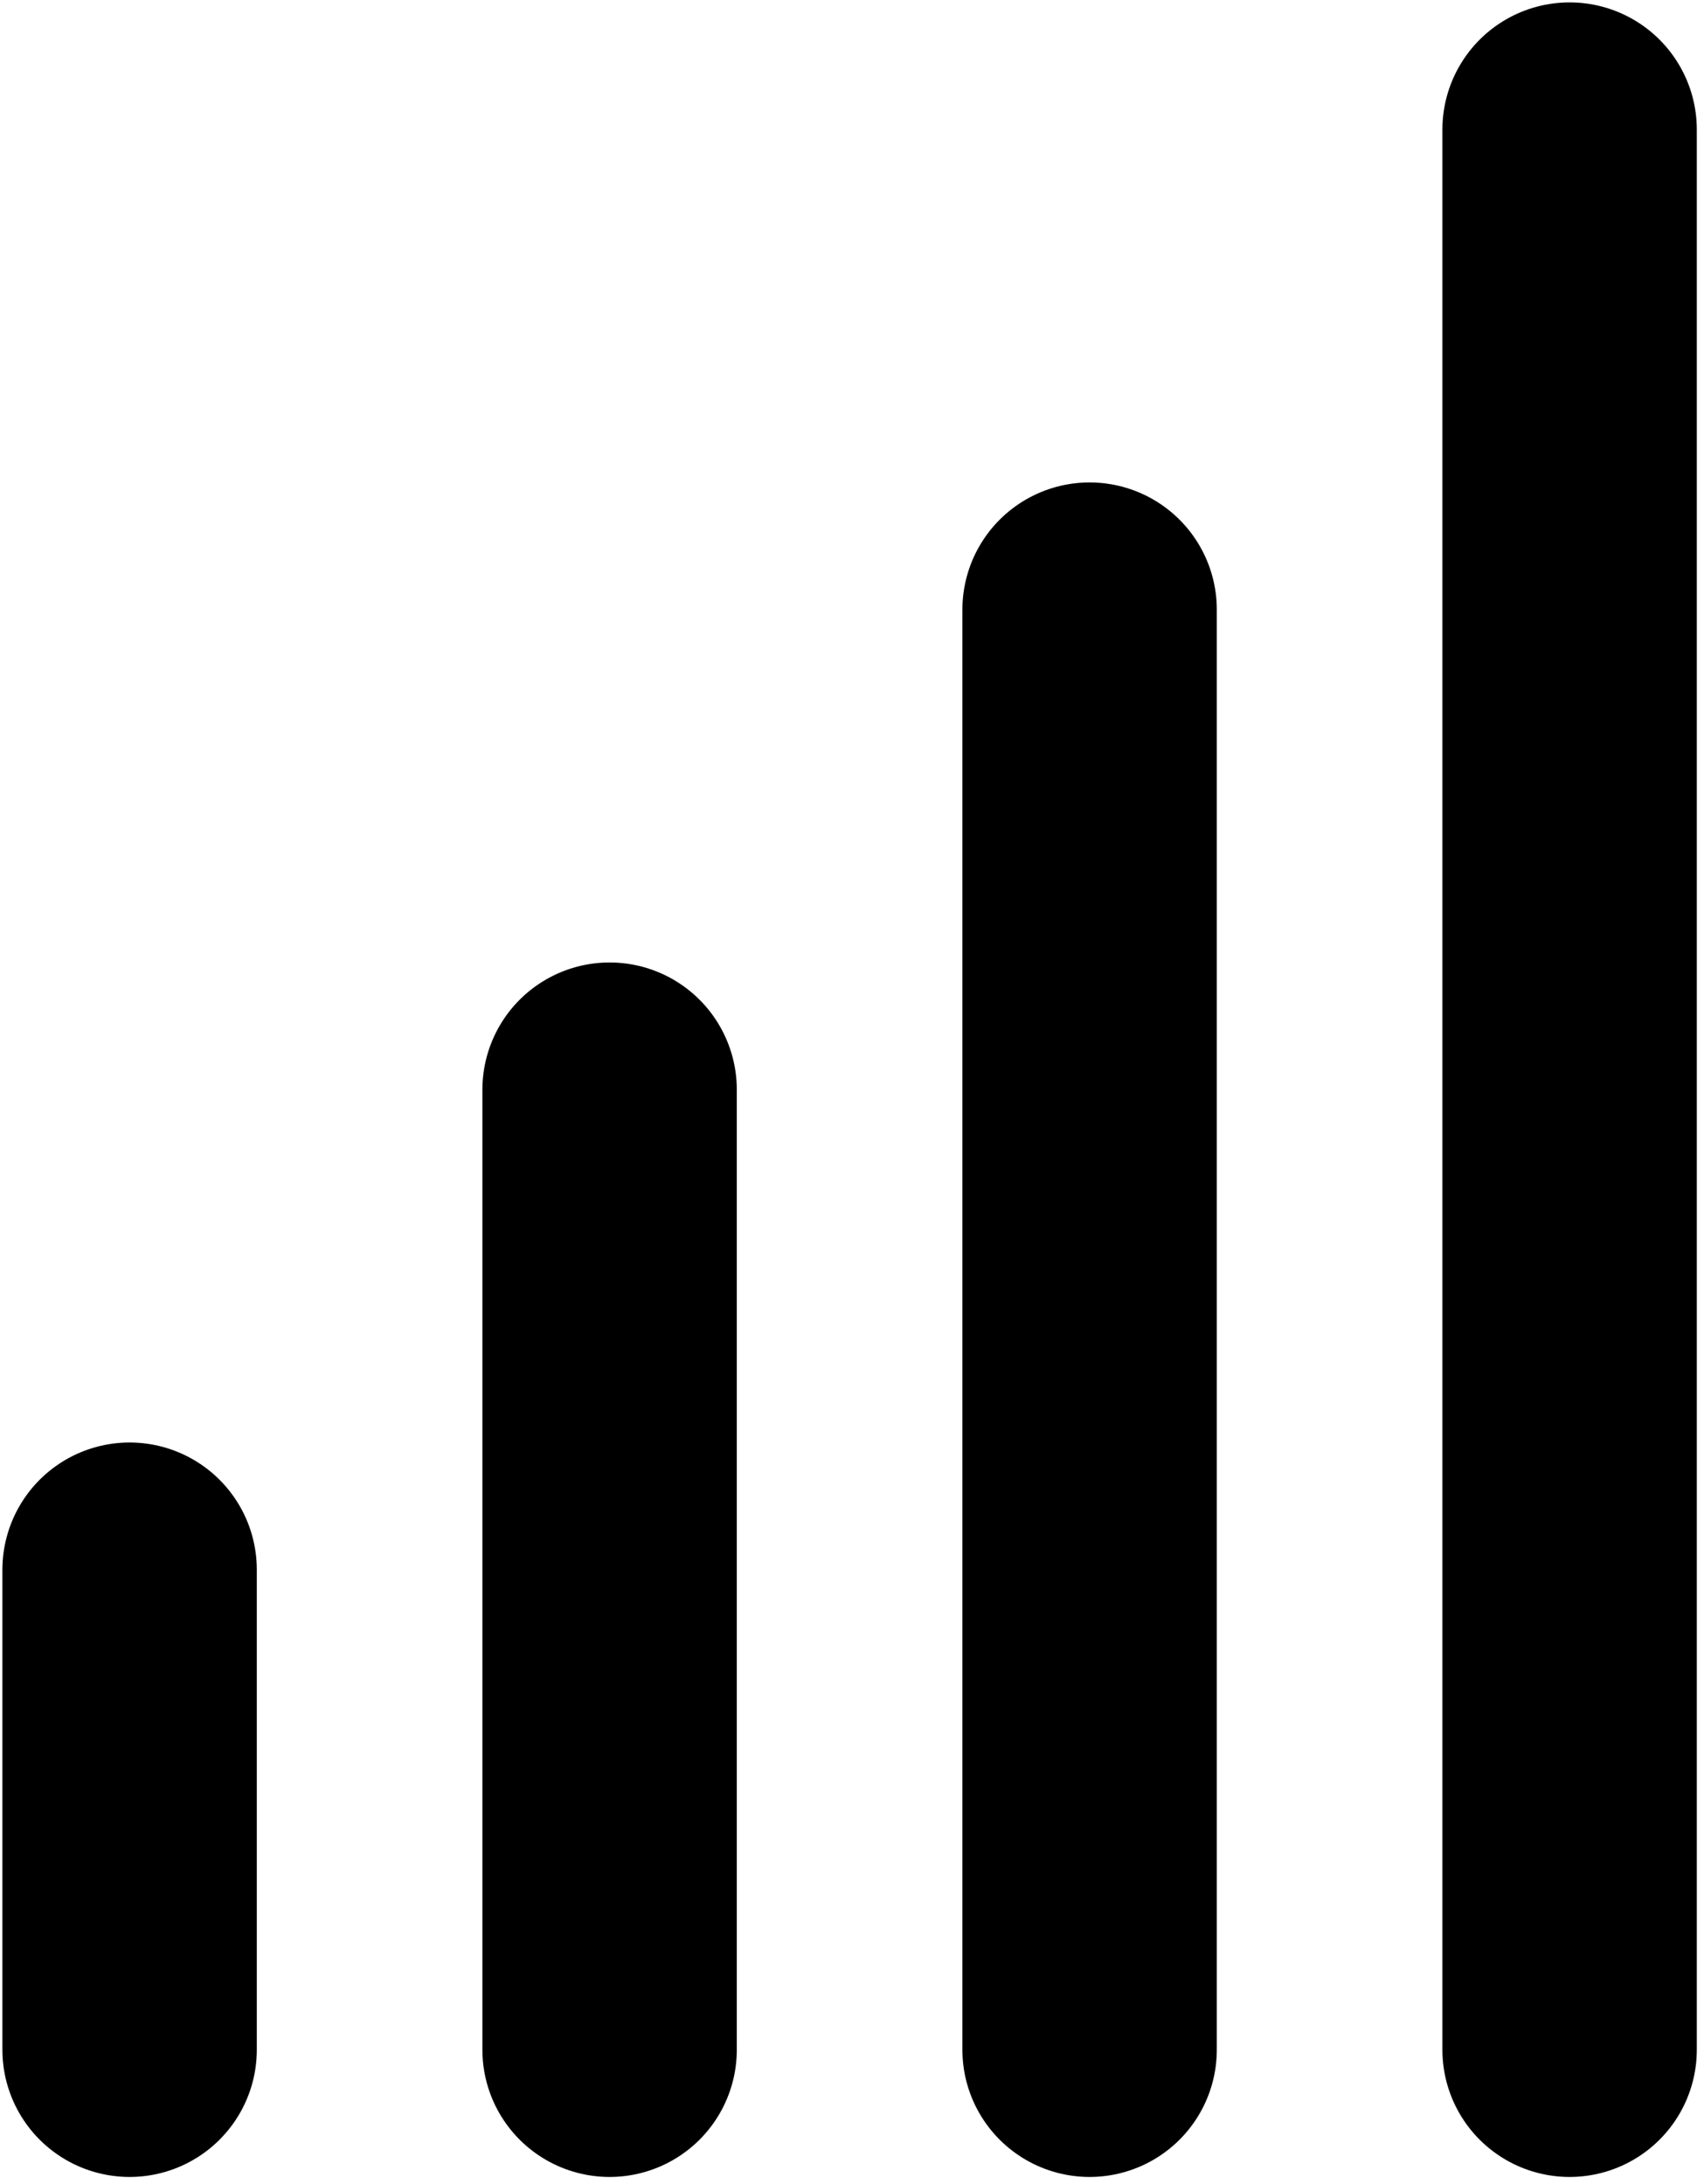 <?xml version="1.0" encoding="UTF-8" standalone="no"?>
<svg
   version="1.2"
   width="3.55mm"
   height="4.55mm"
   viewBox="15023 1252 355 455"
   preserveAspectRatio="xMidYMid"
   fill-rule="evenodd"
   stroke-width="28.222"
   stroke-linejoin="round"
   xml:space="preserve"
   id="svg3456"
   sodipodi:docname="GB_Ikono_Audio_Bolumena.svg"
   inkscape:version="1.2.1 (9c6d41e4, 2022-07-14)"
   xmlns:inkscape="http://www.inkscape.org/namespaces/inkscape"
   xmlns:sodipodi="http://sodipodi.sourceforge.net/DTD/sodipodi-0.dtd"
   xmlns="http://www.w3.org/2000/svg"
   xmlns:svg="http://www.w3.org/2000/svg"><sodipodi:namedview
   id="namedview3458"
   pagecolor="#ffffff"
   bordercolor="#000000"
   borderopacity="0.25"
   inkscape:showpageshadow="2"
   inkscape:pageopacity="0.0"
   inkscape:pagecheckerboard="0"
   inkscape:deskcolor="#d1d1d1"
   inkscape:document-units="mm"
   showgrid="false"
   inkscape:zoom="55.184521"
   inkscape:cx="4.5936794"
   inkscape:cy="8.8158778"
   inkscape:window-width="1390"
   inkscape:window-height="1099"
   inkscape:window-x="0"
   inkscape:window-y="25"
   inkscape:window-maximized="0"
   inkscape:current-layer="svg3456" />
 <defs
   class="EmbeddedBulletChars"
   id="defs3424">
  <g
   id="bullet-char-template-57356"
   transform="scale(0,-0)">
   <path
   d="M 580,1141 L 1163,571 580,0 -4,571 580,1141 Z"
   id="path3394" />
  </g>
  <g
   id="bullet-char-template-57354"
   transform="scale(0,-0)">
   <path
   d="M 8,1128 L 1137,1128 1137,0 8,0 8,1128 Z"
   id="path3397" />
  </g>
  <g
   id="bullet-char-template-10146"
   transform="scale(0,-0)">
   <path
   d="M 174,0 L 602,739 174,1481 1456,739 174,0 Z M 1358,739 L 309,1346 659,739 1358,739 Z"
   id="path3400" />
  </g>
  <g
   id="bullet-char-template-10132"
   transform="scale(0,-0)">
   <path
   d="M 2015,739 L 1276,0 717,0 1260,543 174,543 174,936 1260,936 717,1481 1274,1481 2015,739 Z"
   id="path3403" />
  </g>
  <g
   id="bullet-char-template-10007"
   transform="scale(0,-0)">
   <path
   d="M 0,-2 C -7,14 -16,27 -25,37 L 356,567 C 262,823 215,952 215,954 215,979 228,992 255,992 264,992 276,990 289,987 310,991 331,999 354,1012 L 381,999 492,748 772,1049 836,1024 860,1049 C 881,1039 901,1025 922,1006 886,937 835,863 770,784 769,783 710,716 594,584 L 774,223 C 774,196 753,168 711,139 L 727,119 C 717,90 699,76 672,76 641,76 570,178 457,381 L 164,-76 C 142,-110 111,-127 72,-127 30,-127 9,-110 8,-76 1,-67 -2,-52 -2,-32 -2,-23 -1,-13 0,-2 Z"
   id="path3406" />
  </g>
  <g
   id="bullet-char-template-10004"
   transform="scale(0,-0)">
   <path
   d="M 285,-33 C 182,-33 111,30 74,156 52,228 41,333 41,471 41,549 55,616 82,672 116,743 169,778 240,778 293,778 328,747 346,684 L 369,508 C 377,444 397,411 428,410 L 1163,1116 C 1174,1127 1196,1133 1229,1133 1271,1133 1292,1118 1292,1087 L 1292,965 C 1292,929 1282,901 1262,881 L 442,47 C 390,-6 338,-33 285,-33 Z"
   id="path3409" />
  </g>
  <g
   id="bullet-char-template-9679"
   transform="scale(0,-0)">
   <path
   d="M 813,0 C 632,0 489,54 383,161 276,268 223,411 223,592 223,773 276,916 383,1023 489,1130 632,1184 813,1184 992,1184 1136,1130 1245,1023 1353,916 1407,772 1407,592 1407,412 1353,268 1245,161 1136,54 992,0 813,0 Z"
   id="path3412" />
  </g>
  <g
   id="bullet-char-template-8226"
   transform="scale(0,-0)">
   <path
   d="M 346,457 C 273,457 209,483 155,535 101,586 74,649 74,723 74,796 101,859 155,911 209,963 273,989 346,989 419,989 480,963 531,910 582,859 608,796 608,723 608,648 583,586 532,535 482,483 420,457 346,457 Z"
   id="path3415" />
  </g>
  <g
   id="bullet-char-template-8211"
   transform="scale(0,-0)">
   <path
   d="M -4,459 L 1135,459 1135,606 -4,606 -4,459 Z"
   id="path3418" />
  </g>
  <g
   id="bullet-char-template-61548"
   transform="scale(0,-0)">
   <path
   d="M 173,740 C 173,903 231,1043 346,1159 462,1274 601,1332 765,1332 928,1332 1067,1274 1183,1159 1299,1043 1357,903 1357,740 1357,577 1299,437 1183,322 1067,206 928,148 765,148 601,148 462,206 346,322 231,437 173,577 173,740 Z"
   id="path3421" />
  </g>
 </defs>
 <g
   class="Page"
   id="g3454">
  <g
   class="com.sun.star.drawing.LineShape"
   id="g3431">
   <g
   id="id3">
    <rect
   class="BoundingBox"
   stroke="none"
   fill="none"
   x="15023"
   y="1552"
   width="55"
   height="155"
   id="rect3426" />
    <path
   fill="none"
   stroke="rgb(0,0,0)"
   stroke-width="53"
   stroke-linejoin="round"
   stroke-linecap="round"
   d="M 15050,1579 L 15050,1679"
   id="path3428" />
   </g>
  </g>
  <g
   class="com.sun.star.drawing.LineShape"
   id="g3438">
   <g
   id="id4">
    <rect
   class="BoundingBox"
   stroke="none"
   fill="none"
   x="15123"
   y="1452"
   width="55"
   height="255"
   id="rect3433" />
    <path
   fill="none"
   stroke="rgb(0,0,0)"
   stroke-width="53"
   stroke-linejoin="round"
   stroke-linecap="round"
   d="M 15150,1479 L 15150,1679"
   id="path3435" />
   </g>
  </g>
  <g
   class="com.sun.star.drawing.LineShape"
   id="g3445">
   <g
   id="id5">
    <rect
   class="BoundingBox"
   stroke="none"
   fill="none"
   x="15223"
   y="1352"
   width="55"
   height="355"
   id="rect3440" />
    <path
   fill="none"
   stroke="rgb(0,0,0)"
   stroke-width="53"
   stroke-linejoin="round"
   stroke-linecap="round"
   d="M 15250,1379 L 15250,1679"
   id="path3442" />
   </g>
  </g>
  <g
   class="com.sun.star.drawing.LineShape"
   id="g3452">
   <g
   id="id6">
    <rect
   class="BoundingBox"
   stroke="none"
   fill="none"
   x="15323"
   y="1252"
   width="55"
   height="455"
   id="rect3447" />
    <path
   fill="none"
   stroke="rgb(0,0,0)"
   stroke-width="53"
   stroke-linejoin="round"
   stroke-linecap="round"
   d="M 15350,1279 L 15350,1679"
   id="path3449" />
   </g>
  </g>
 </g>
</svg>
